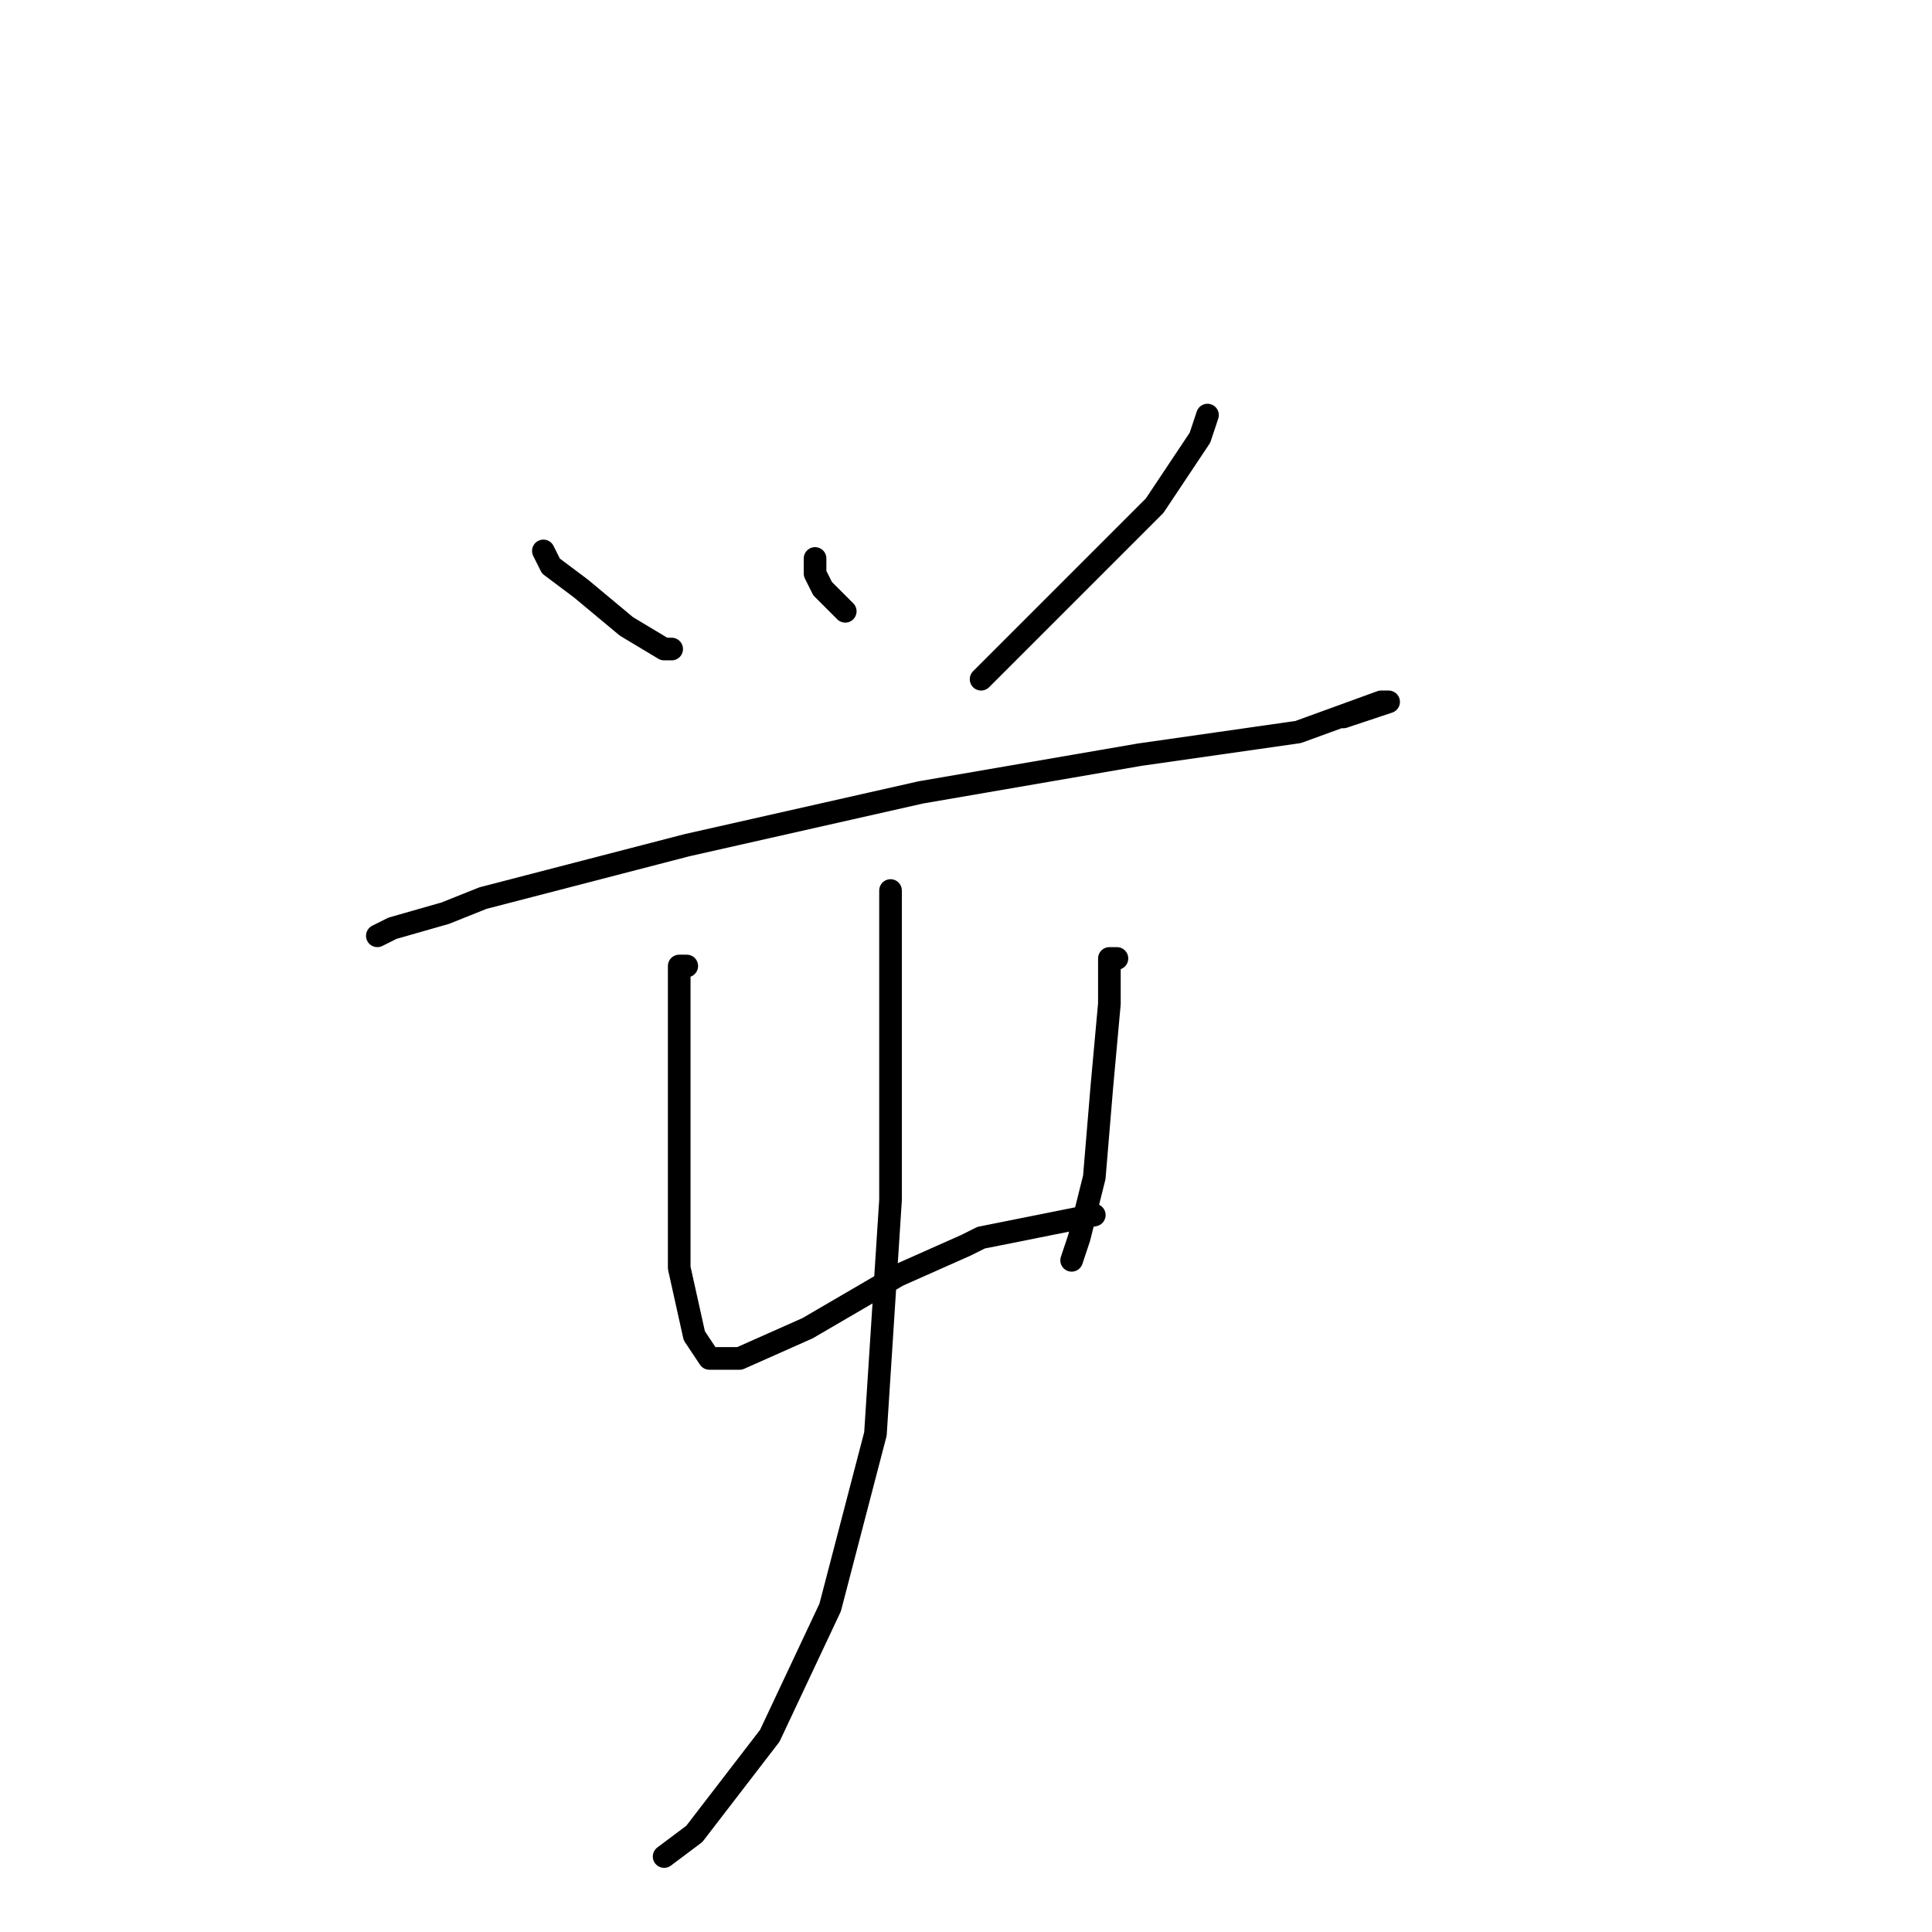 <?xml version="1.0" standalone="no"?>
    <svg width="256" height="256" xmlns="http://www.w3.org/2000/svg" version="1.1">
    <polyline stroke="black" stroke-width="3" stroke-linecap="round" fill="transparent" stroke-linejoin="round" points="72 73 73 75 77 78 83 83 88 86 89 86 89 86 " />
        <polyline stroke="black" stroke-width="3" stroke-linecap="round" fill="transparent" stroke-linejoin="round" points="108 74 108 76 109 78 112 81 112 81 " />
        <polyline stroke="black" stroke-width="3" stroke-linecap="round" fill="transparent" stroke-linejoin="round" points="160 55 159 58 153 67 138 82 130 90 130 90 " />
        <polyline stroke="black" stroke-width="3" stroke-linecap="round" fill="transparent" stroke-linejoin="round" points="50 124 52 123 59 121 64 119 91 112 122 105 151 100 172 97 183 93 184 93 178 95 178 95 " />
        <polyline stroke="black" stroke-width="3" stroke-linecap="round" fill="transparent" stroke-linejoin="round" points="91 128 90 128 90 131 90 140 90 155 90 168 92 177 94 180 98 180 107 176 119 169 128 165 130 164 140 162 145 161 145 161 " />
        <polyline stroke="black" stroke-width="3" stroke-linecap="round" fill="transparent" stroke-linejoin="round" points="148 127 147 127 147 133 146 144 145 156 143 164 142 167 142 167 " />
        <polyline stroke="black" stroke-width="3" stroke-linecap="round" fill="transparent" stroke-linejoin="round" points="118 118 118 133 118 159 116 190 110 213 102 230 92 243 88 246 88 246 " />
        </svg>